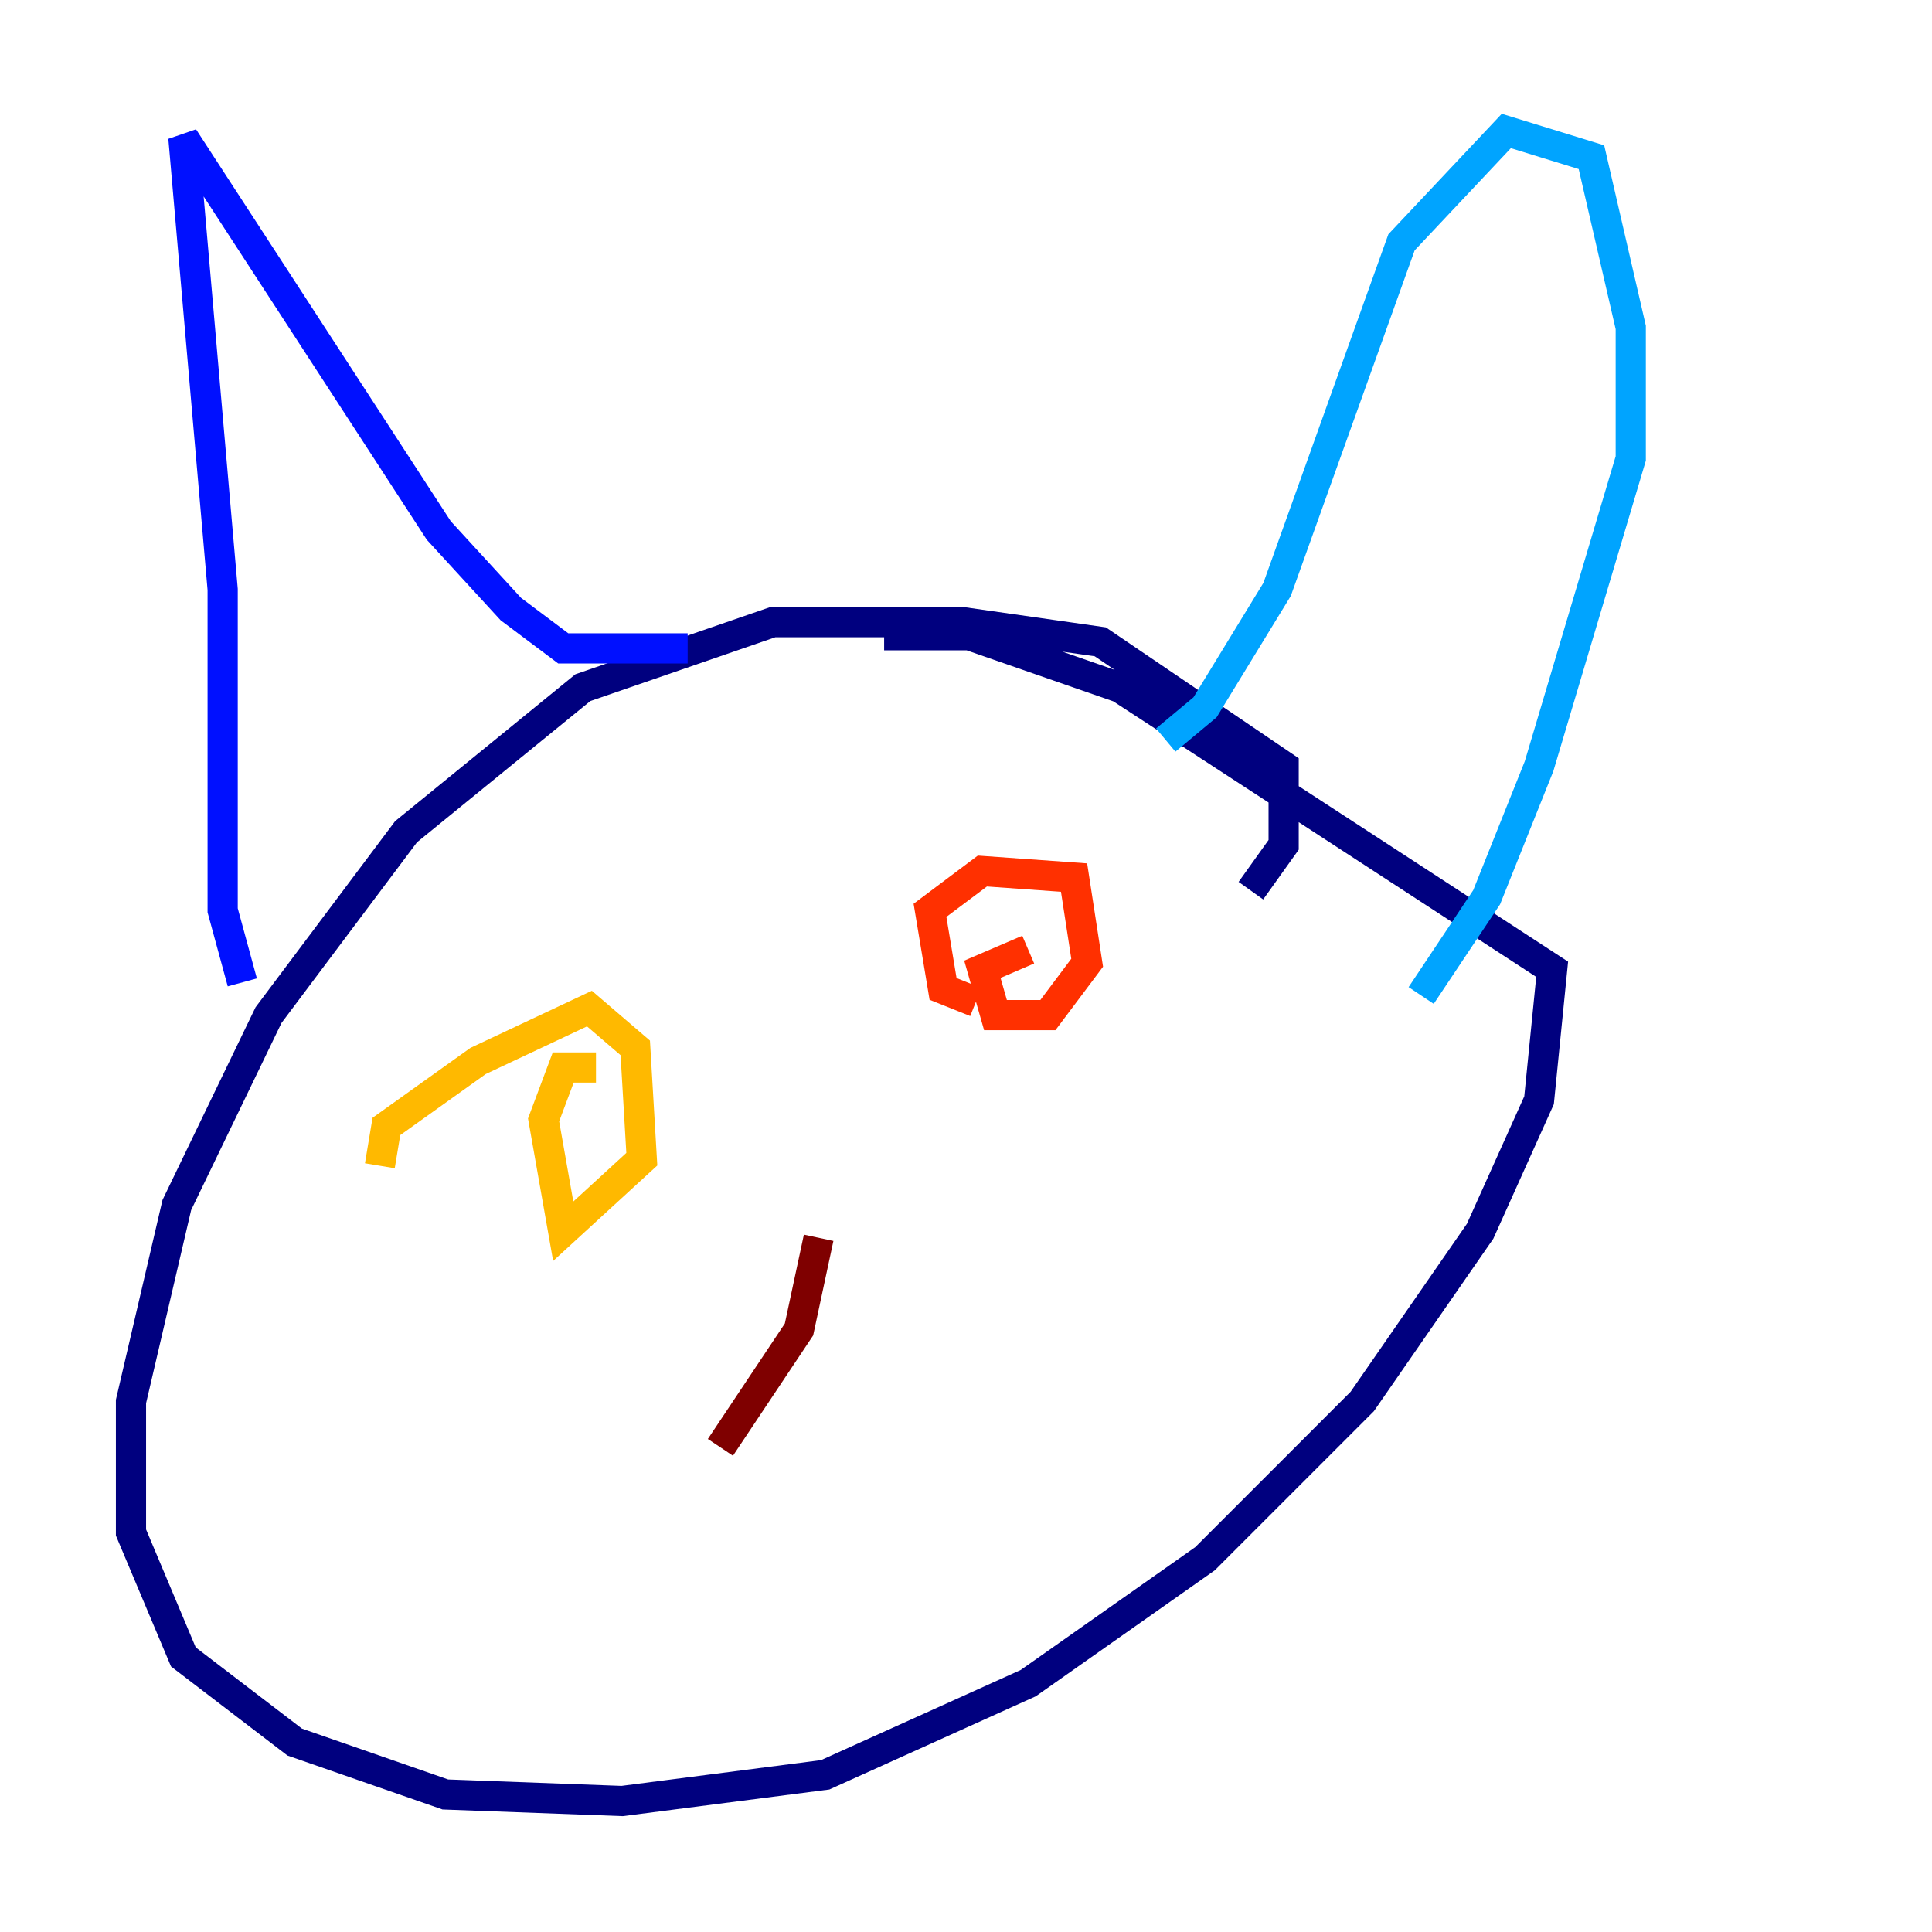 <?xml version="1.0" encoding="utf-8" ?>
<svg baseProfile="tiny" height="128" version="1.2" viewBox="0,0,128,128" width="128" xmlns="http://www.w3.org/2000/svg" xmlns:ev="http://www.w3.org/2001/xml-events" xmlns:xlink="http://www.w3.org/1999/xlink"><defs /><polyline fill="none" points="82.875,59.01 85.044,55.973 85.044,50.766 72.895,42.522 63.783,41.22 51.2,41.22 38.617,45.559 26.902,55.105 17.79,67.254 11.715,79.837 8.678,92.854 8.678,101.532 12.149,109.776 19.525,115.417 29.505,118.888 41.22,119.322 54.671,117.586 68.122,111.512 79.837,103.268 90.251,92.854 98.061,81.573 101.966,72.895 102.834,64.217 74.197,45.559 64.217,42.088 58.576,42.088" stroke="#00007f" stroke-width="2" /><polyline fill="none" points="16.054,65.085 14.752,60.312 14.752,39.051 12.149,9.112 29.071,35.146 33.844,40.352 37.315,42.956 45.559,42.956" stroke="#0010ff" stroke-width="2" /><polyline fill="none" points="77.234,49.031 79.837,46.861 84.61,39.051 92.854,16.054 99.797,8.678 105.437,10.414 108.041,21.695 108.041,30.373 101.966,50.766 98.495,59.444 94.156,65.953" stroke="#00a4ff" stroke-width="2" /><polyline fill="none" points="36.014,70.725 36.014,70.725" stroke="#3fffb7" stroke-width="2" /><polyline fill="none" points="66.386,62.047 66.386,62.047" stroke="#b7ff3f" stroke-width="2" /><polyline fill="none" points="25.166,77.234 25.6,74.63 31.675,70.291 39.051,66.82 42.088,69.424 42.522,76.8 37.315,81.573 36.014,74.197 37.315,70.725 39.485,70.725" stroke="#ffb900" stroke-width="2" /><polyline fill="none" points="64.651,66.386 62.481,65.519 61.614,60.312 65.085,57.709 71.159,58.142 72.027,63.783 69.424,67.254 65.953,67.254 65.085,64.217 68.122,62.915" stroke="#ff3000" stroke-width="2" /><polyline fill="none" points="54.237,82.007 52.936,88.081 47.729,95.891" stroke="#7f0000" stroke-width="2" /></svg>